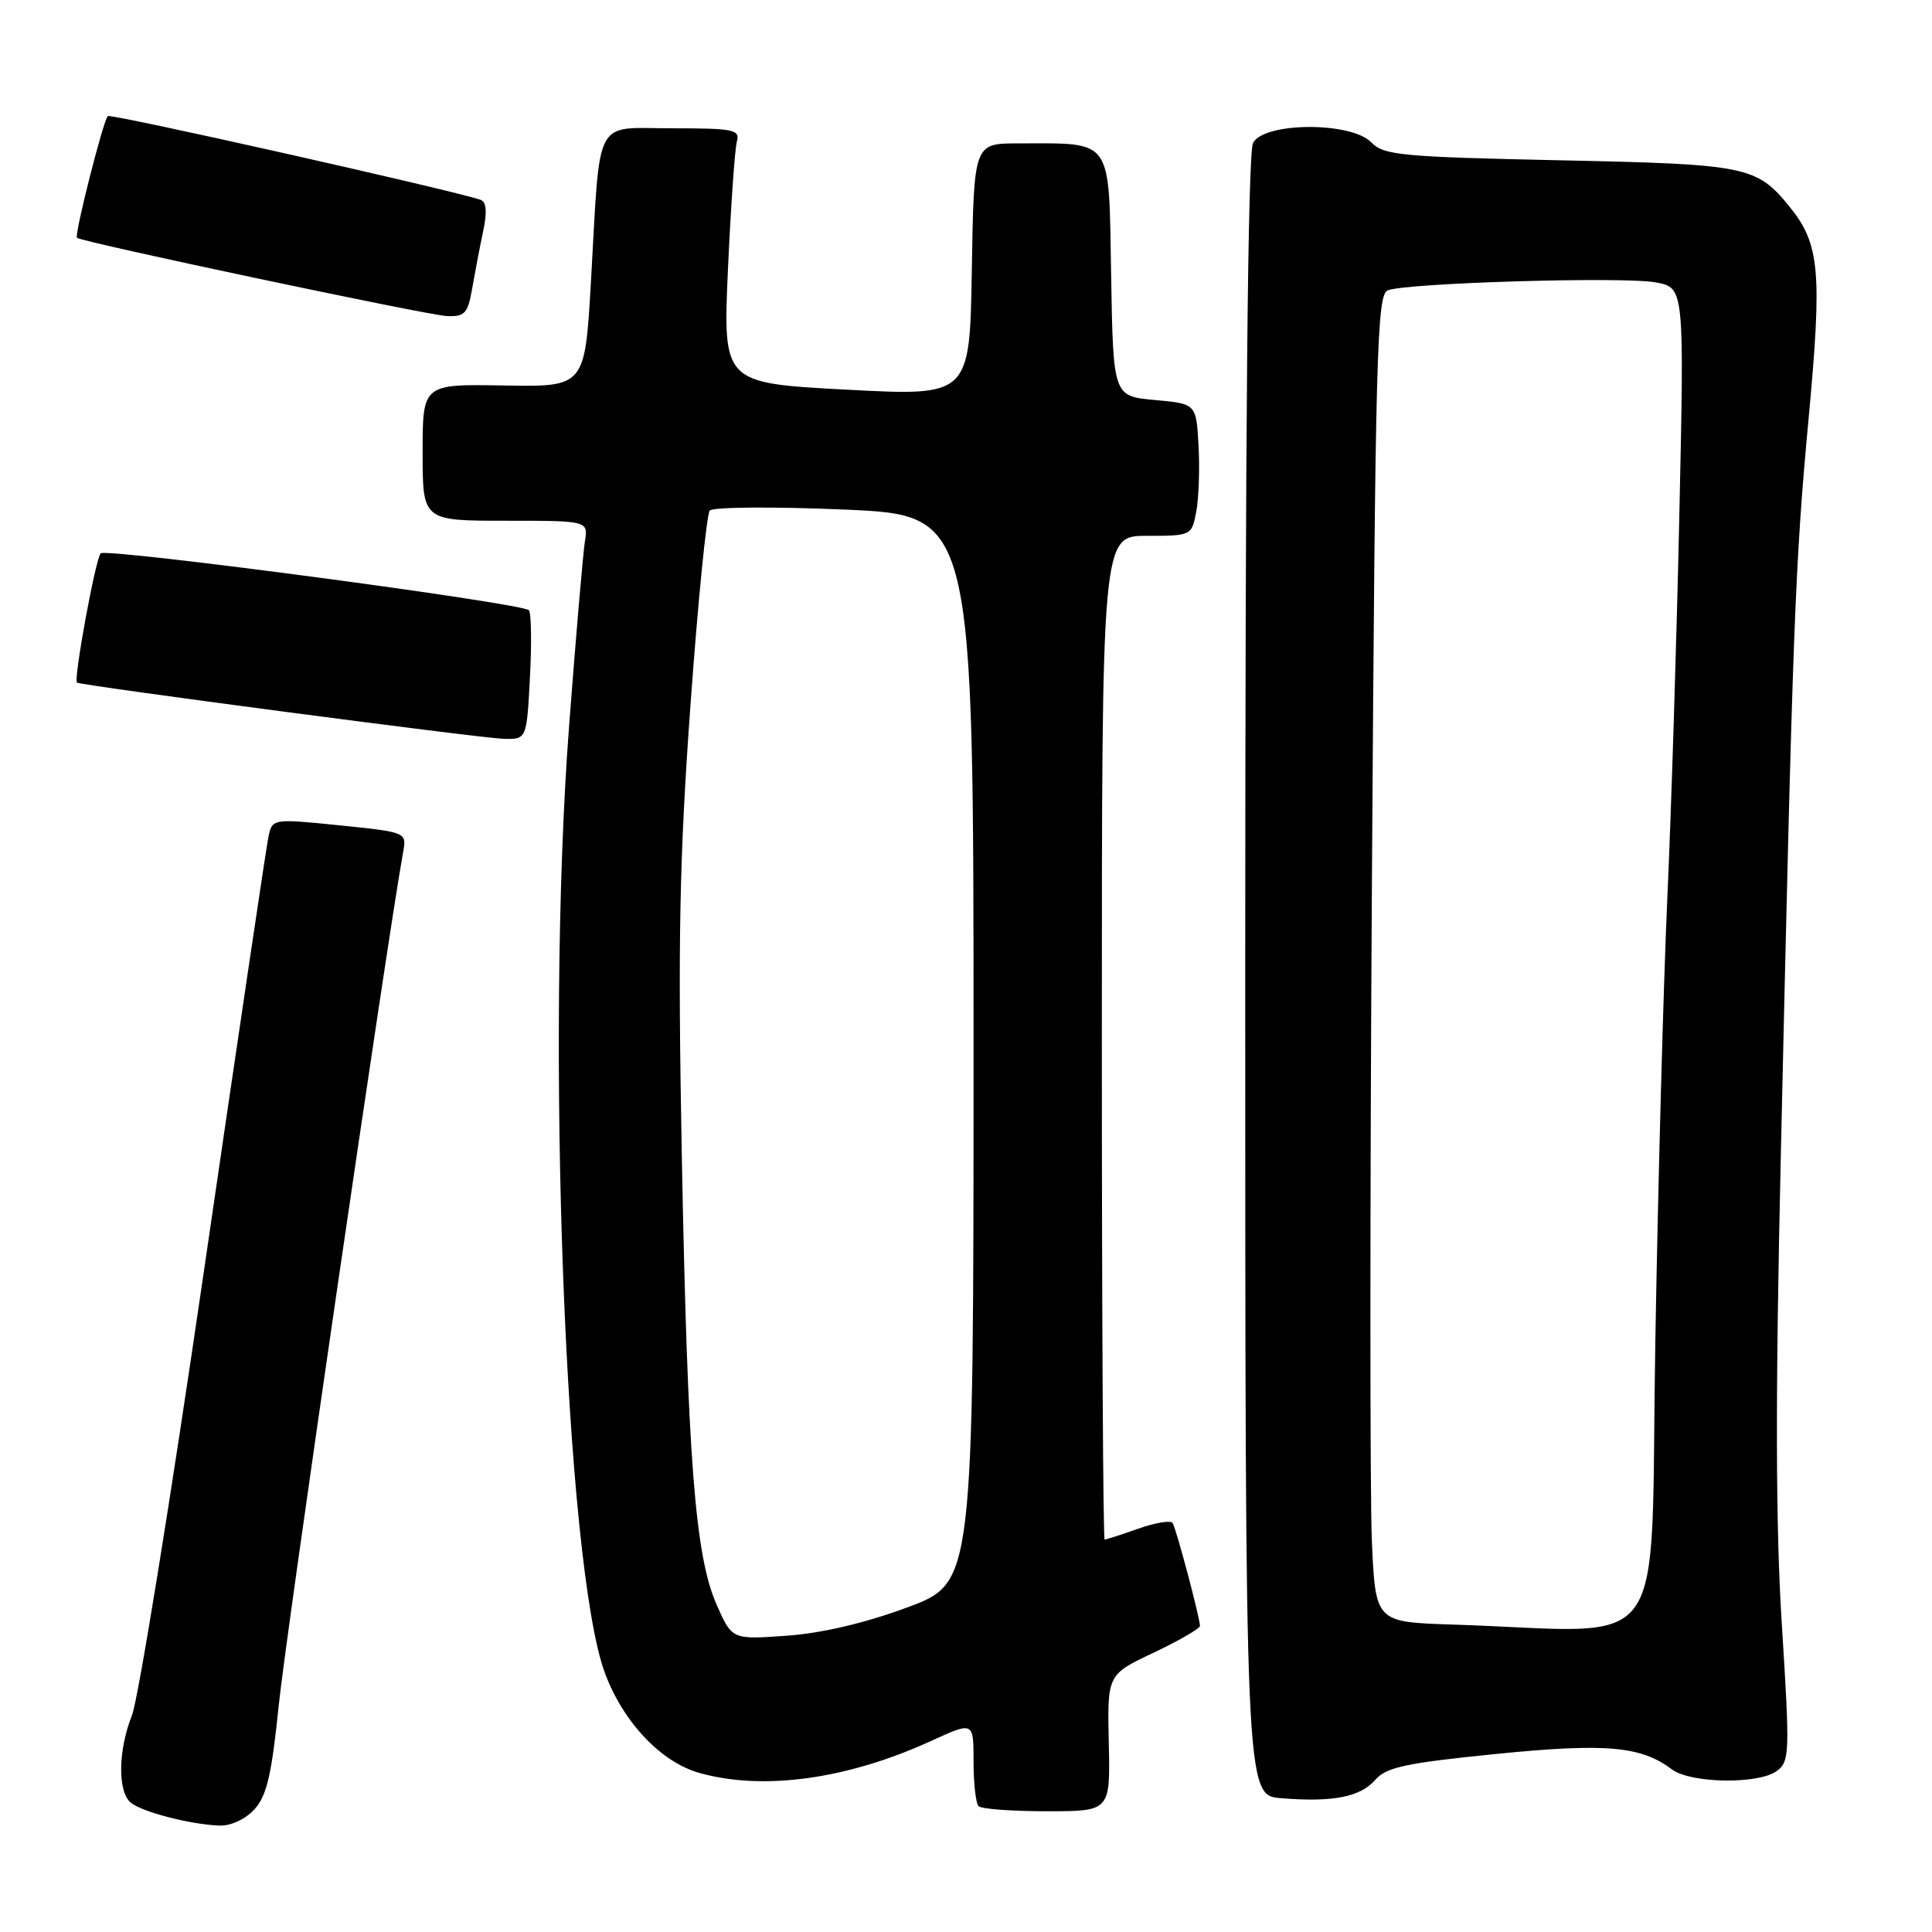 <?xml version="1.0" encoding="UTF-8" standalone="no"?>
<!DOCTYPE svg PUBLIC "-//W3C//DTD SVG 1.1//EN" "http://www.w3.org/Graphics/SVG/1.1/DTD/svg11.dtd" >
<svg xmlns="http://www.w3.org/2000/svg" xmlns:xlink="http://www.w3.org/1999/xlink" version="1.1" viewBox="0 0 256 256">
 <g >
 <path fill="currentColor"
d=" M 33.71 239.75 C 35.35 237.96 36.00 235.15 36.93 226.00 C 37.84 216.93 51.36 124.24 53.42 112.89 C 53.89 110.28 53.87 110.27 44.98 109.36 C 36.06 108.46 36.06 108.46 35.55 110.98 C 35.27 112.36 31.42 138.25 27.01 168.50 C 22.60 198.75 18.31 225.20 17.49 227.27 C 15.64 231.94 15.57 237.39 17.33 238.86 C 18.83 240.10 25.19 241.75 29.08 241.90 C 30.57 241.96 32.52 241.05 33.71 239.75 Z  M 146.92 230.95 C 146.72 221.89 146.72 221.89 152.86 218.99 C 156.24 217.39 159.00 215.79 159.00 215.44 C 159.00 214.40 155.87 202.59 155.38 201.81 C 155.14 201.42 153.10 201.76 150.85 202.55 C 148.59 203.35 146.58 204.00 146.37 204.00 C 146.17 204.00 146.00 174.07 146.00 137.50 C 146.00 71.00 146.00 71.00 151.95 71.00 C 157.88 71.00 157.91 70.98 158.52 67.75 C 158.85 65.96 158.98 62.02 158.81 59.00 C 158.50 53.50 158.50 53.50 153.00 53.00 C 147.50 52.50 147.50 52.50 147.23 36.37 C 146.91 18.05 147.59 19.00 134.90 19.00 C 129.05 19.00 129.05 19.00 128.77 35.75 C 128.50 52.50 128.50 52.50 112.14 51.63 C 95.79 50.76 95.79 50.76 96.46 35.63 C 96.84 27.31 97.37 19.71 97.64 18.75 C 98.08 17.18 97.23 17.00 89.11 17.00 C 78.54 17.00 79.58 15.03 78.30 37.38 C 77.50 51.27 77.50 51.27 66.75 51.08 C 56.00 50.89 56.00 50.89 56.00 59.94 C 56.00 69.00 56.00 69.00 66.97 69.00 C 77.95 69.00 77.95 69.00 77.50 71.75 C 77.26 73.26 76.31 84.31 75.40 96.30 C 72.25 137.91 74.91 207.66 80.17 221.73 C 82.61 228.25 87.63 233.53 92.73 234.94 C 101.20 237.30 112.32 235.75 123.41 230.67 C 129.00 228.11 129.00 228.11 129.00 233.39 C 129.00 236.29 129.30 238.97 129.67 239.33 C 130.03 239.70 134.11 240.00 138.73 240.00 C 147.12 240.00 147.12 240.00 146.92 230.95 Z  M 182.23 235.84 C 183.67 234.17 186.27 233.61 198.12 232.42 C 212.77 230.95 217.44 231.36 221.53 234.45 C 224.00 236.31 232.99 236.46 235.43 234.67 C 237.14 233.42 237.18 232.32 236.11 215.38 C 235.28 202.39 235.24 185.23 235.96 153.46 C 237.55 82.71 237.85 74.73 239.65 55.45 C 241.46 36.02 241.13 32.33 237.15 27.42 C 232.75 22.01 231.54 21.76 206.72 21.24 C 185.70 20.79 183.33 20.57 181.71 18.87 C 179.07 16.11 167.52 16.16 166.04 18.93 C 165.34 20.23 165.00 56.49 165.00 129.38 C 165.00 237.89 165.00 237.89 169.75 238.27 C 176.62 238.83 180.26 238.11 182.23 235.84 Z  M 70.22 89.75 C 70.46 85.21 70.40 81.21 70.08 80.86 C 69.22 79.91 14.08 72.59 13.34 73.32 C 12.66 74.00 9.71 90.10 10.20 90.45 C 10.74 90.83 63.42 97.78 66.64 97.89 C 69.79 98.00 69.79 98.00 70.22 89.75 Z  M 62.56 38.25 C 62.92 36.19 63.57 32.78 64.01 30.68 C 64.57 28.05 64.46 26.75 63.66 26.47 C 59.78 25.16 14.65 15.02 14.28 15.38 C 13.67 16.00 9.82 31.16 10.20 31.51 C 10.82 32.07 56.60 41.76 59.20 41.88 C 61.58 41.99 61.99 41.54 62.56 38.25 Z  M 94.96 212.64 C 92.10 206.17 91.10 193.33 90.34 152.94 C 89.81 124.71 90.02 113.82 91.49 93.44 C 92.48 79.72 93.63 68.12 94.05 67.65 C 94.46 67.18 102.50 67.12 111.90 67.52 C 129.00 68.26 129.00 68.26 129.00 138.99 C 129.00 209.73 129.00 209.73 120.25 212.98 C 114.65 215.06 108.89 216.41 104.25 216.74 C 97.00 217.26 97.00 217.26 94.96 212.64 Z  M 192.38 215.26 C 182.26 214.93 182.26 214.93 181.78 204.22 C 181.52 198.32 181.52 158.76 181.79 116.30 C 182.24 46.58 182.44 39.04 183.89 38.47 C 186.40 37.48 215.21 36.63 219.41 37.42 C 223.18 38.12 223.18 38.12 222.52 68.31 C 222.16 84.92 221.44 107.72 220.93 119.00 C 220.42 130.28 219.70 156.71 219.34 177.75 C 218.60 220.69 221.83 216.19 192.38 215.26 Z "/>
</g>
</svg>